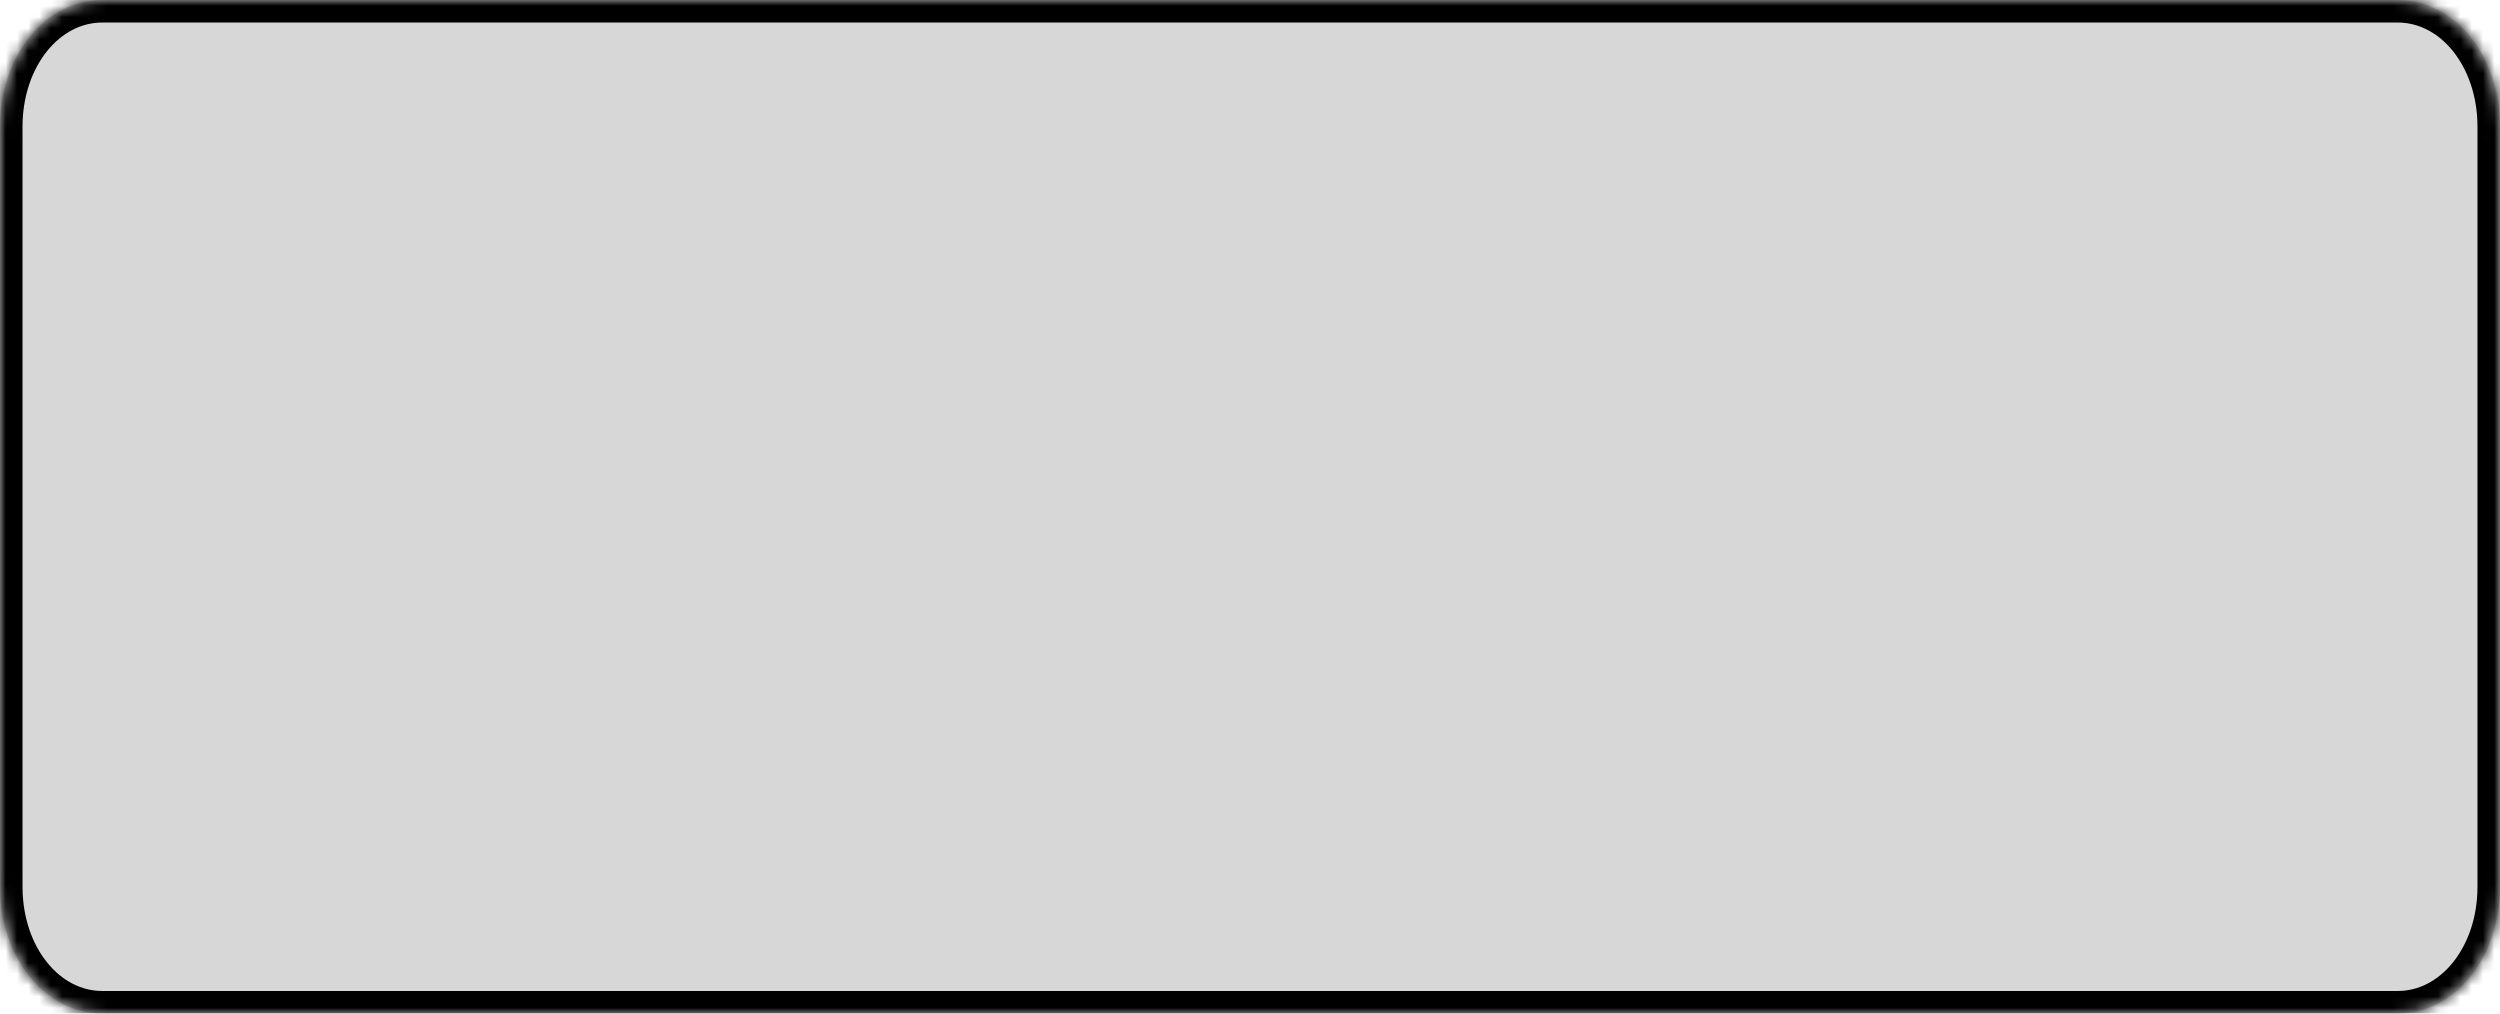 ﻿<?xml version="1.0" encoding="utf-8"?>
<svg version="1.1" xmlns:xlink="http://www.w3.org/1999/xlink" width="222px" height="90px" xmlns="http://www.w3.org/2000/svg">
  <defs>
    <mask fill="white" id="clip3">
      <path d="M 0 78.75  L 0 11.25  C 0 4.95  4.003 0  9.098 0  L 101.532 0  L 212.902 0  C 217.997 0  222 4.95  222 11.25  L 222 78.75  C 222 85.05  217.997 90  212.902 90  L 178.636 90  L 9.098 90  C 4.003 90  0 85.05  0 78.75  Z " fill-rule="evenodd" />
    </mask>
  </defs>
  <g transform="matrix(1 0 0 1 -57 -490 )">
    <path d="M 0 78.75  L 0 11.25  C 0 4.95  4.003 0  9.098 0  L 101.532 0  L 212.902 0  C 217.997 0  222 4.95  222 11.25  L 222 78.75  C 222 85.05  217.997 90  212.902 90  L 178.636 90  L 9.098 90  C 4.003 90  0 85.05  0 78.75  Z " fill-rule="nonzero" fill="#d7d7d7" stroke="none" transform="matrix(1 0 0 1 57 490 )" />
    <path d="M 0 78.75  L 0 11.25  C 0 4.95  4.003 0  9.098 0  L 101.532 0  L 212.902 0  C 217.997 0  222 4.95  222 11.25  L 222 78.75  C 222 85.05  217.997 90  212.902 90  L 178.636 90  L 9.098 90  C 4.003 90  0 85.05  0 78.75  Z " stroke-width="4" stroke="#000000" fill="none" transform="matrix(1 0 0 1 57 490 )" mask="url(#clip3)" />
  </g>
</svg>